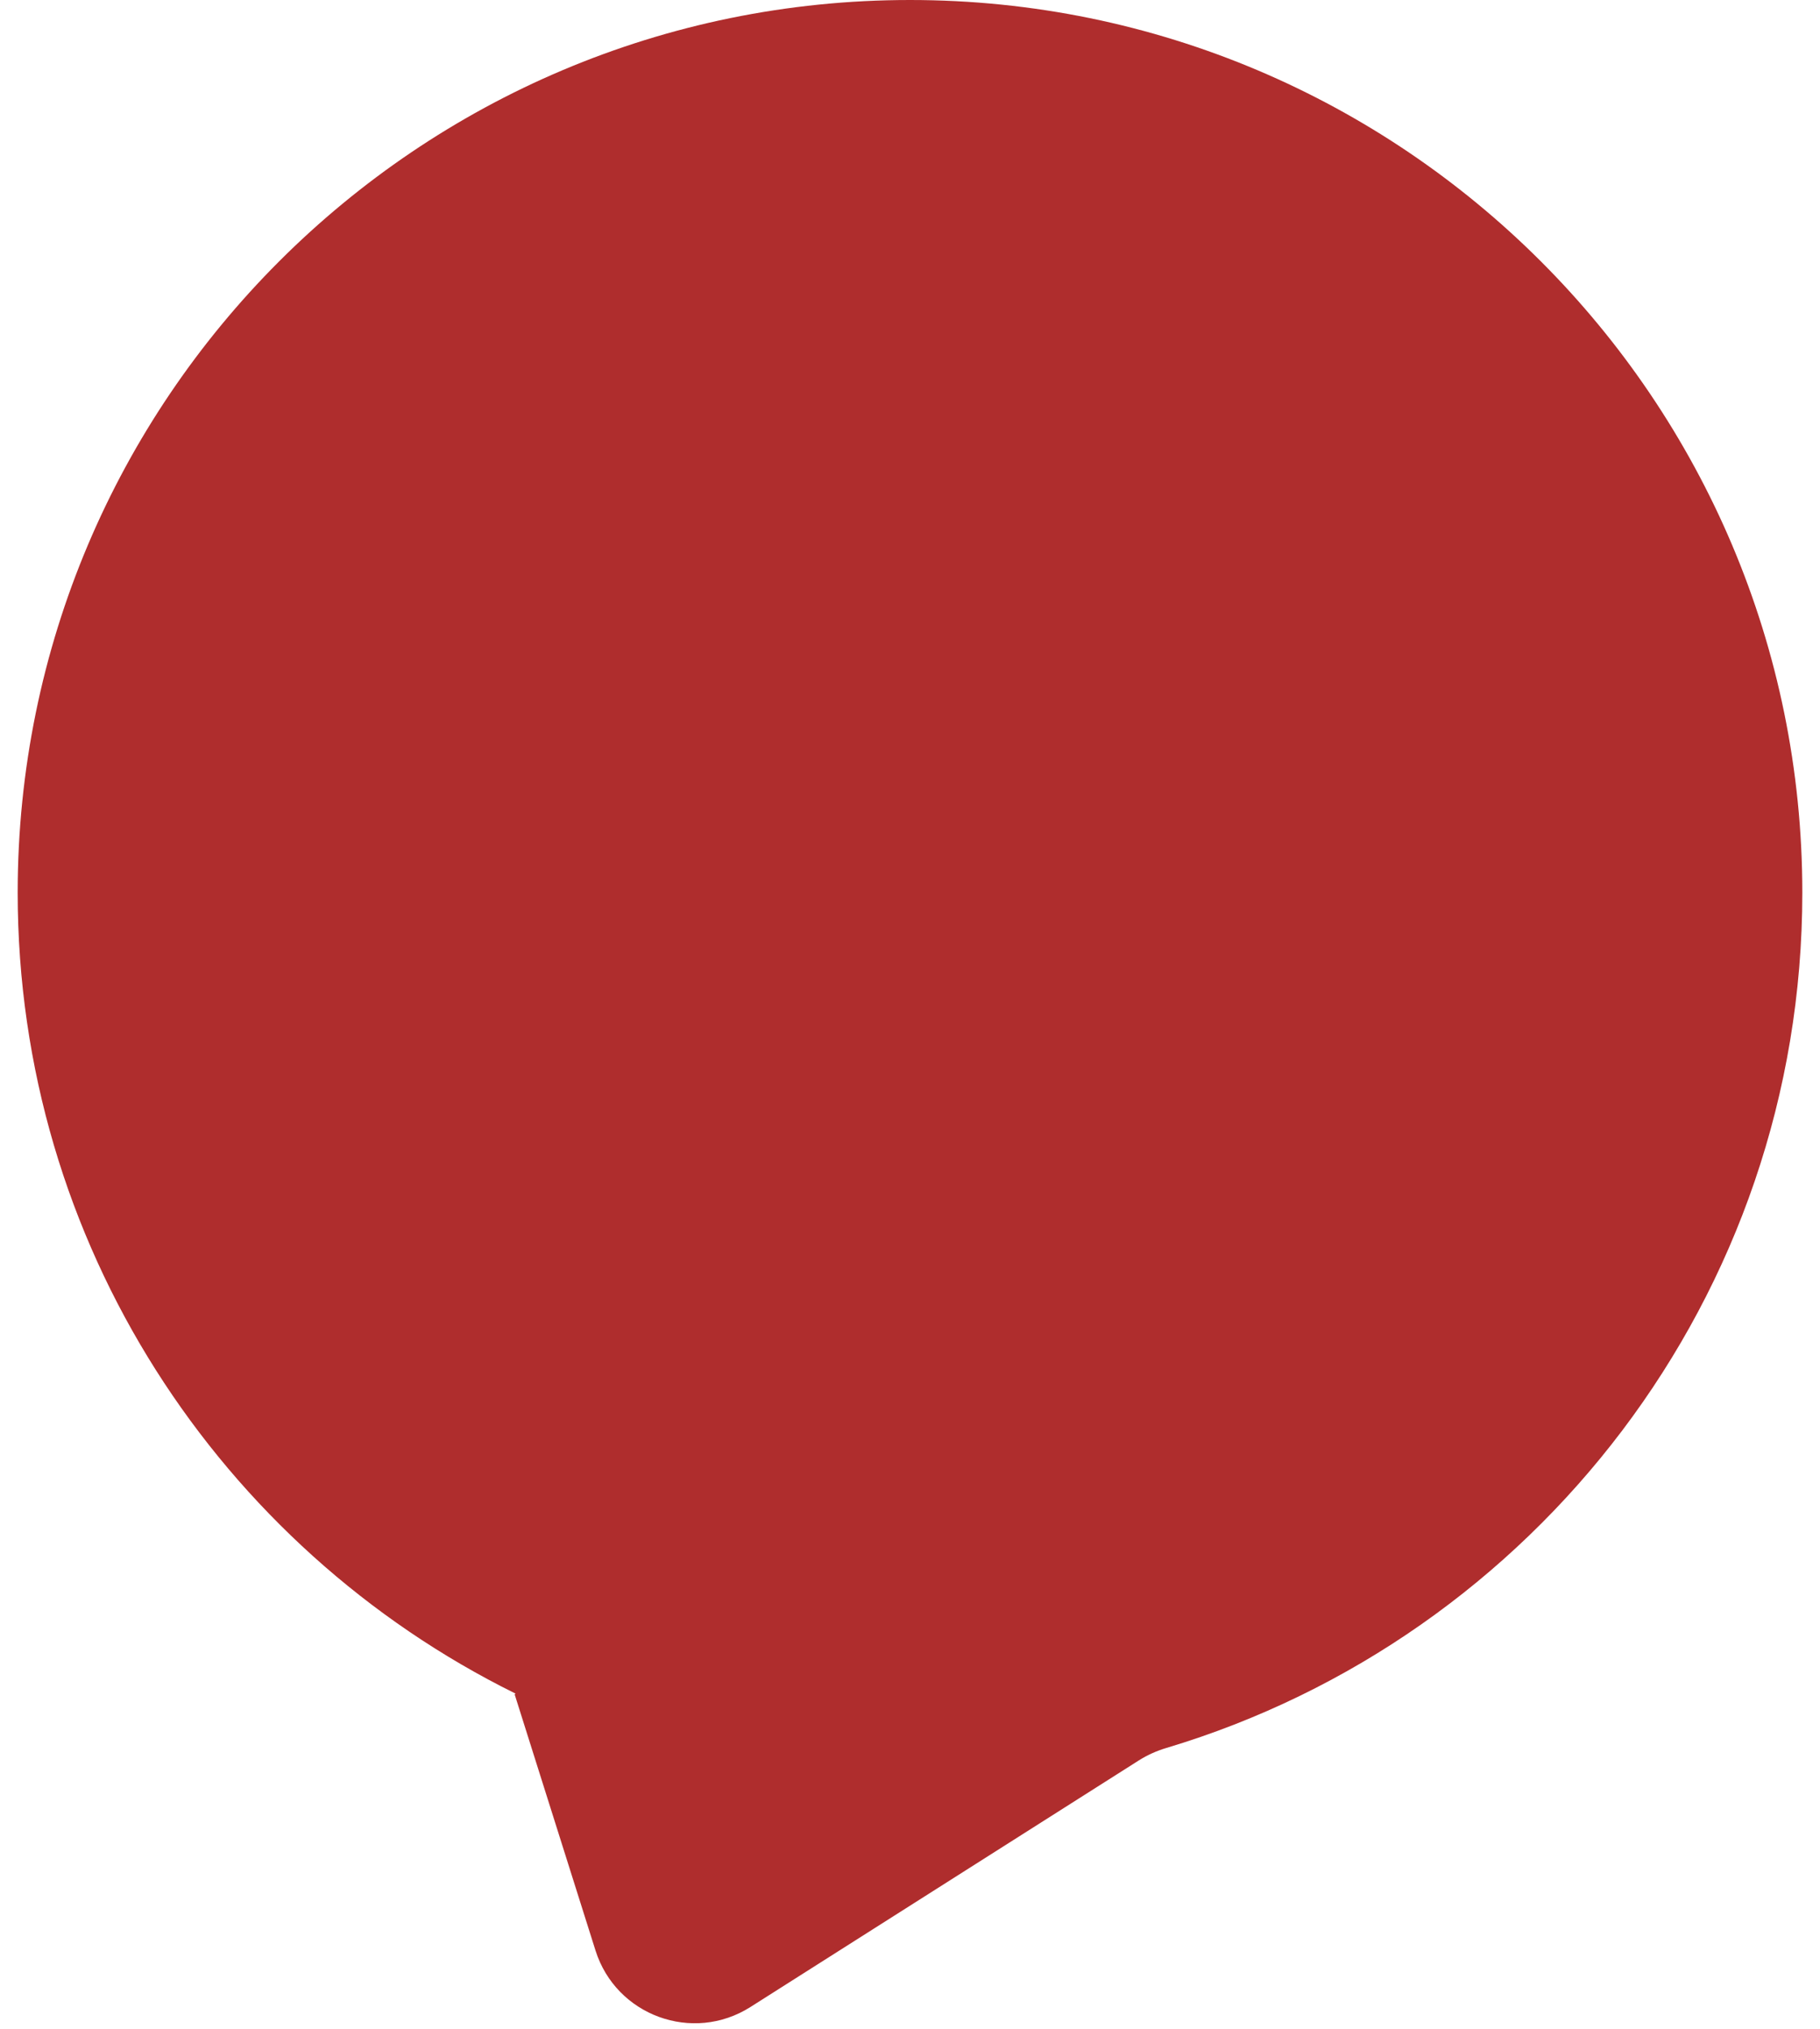 <svg width="70" height="78" viewBox="0 0 70 78" fill="none" xmlns="http://www.w3.org/2000/svg">
    <path fill-rule="evenodd" clip-rule="evenodd"
        d="M43.806 67.679C44.135 67.471 44.493 67.312 44.867 67.201C59.012 62.962 69.32 49.845 69.32 34.32C69.32 15.366 53.955 0 35 0C16.046 0 0.68 15.366 0.68 34.32C0.68 47.823 8.478 59.504 19.816 65.107C19.829 65.113 19.824 65.133 19.809 65.132C19.8 65.131 19.793 65.14 19.796 65.148L22.904 74.99C23.695 77.495 26.644 78.57 28.862 77.163L43.806 67.679Z"
        fill="#AF2D2D" />
</svg>